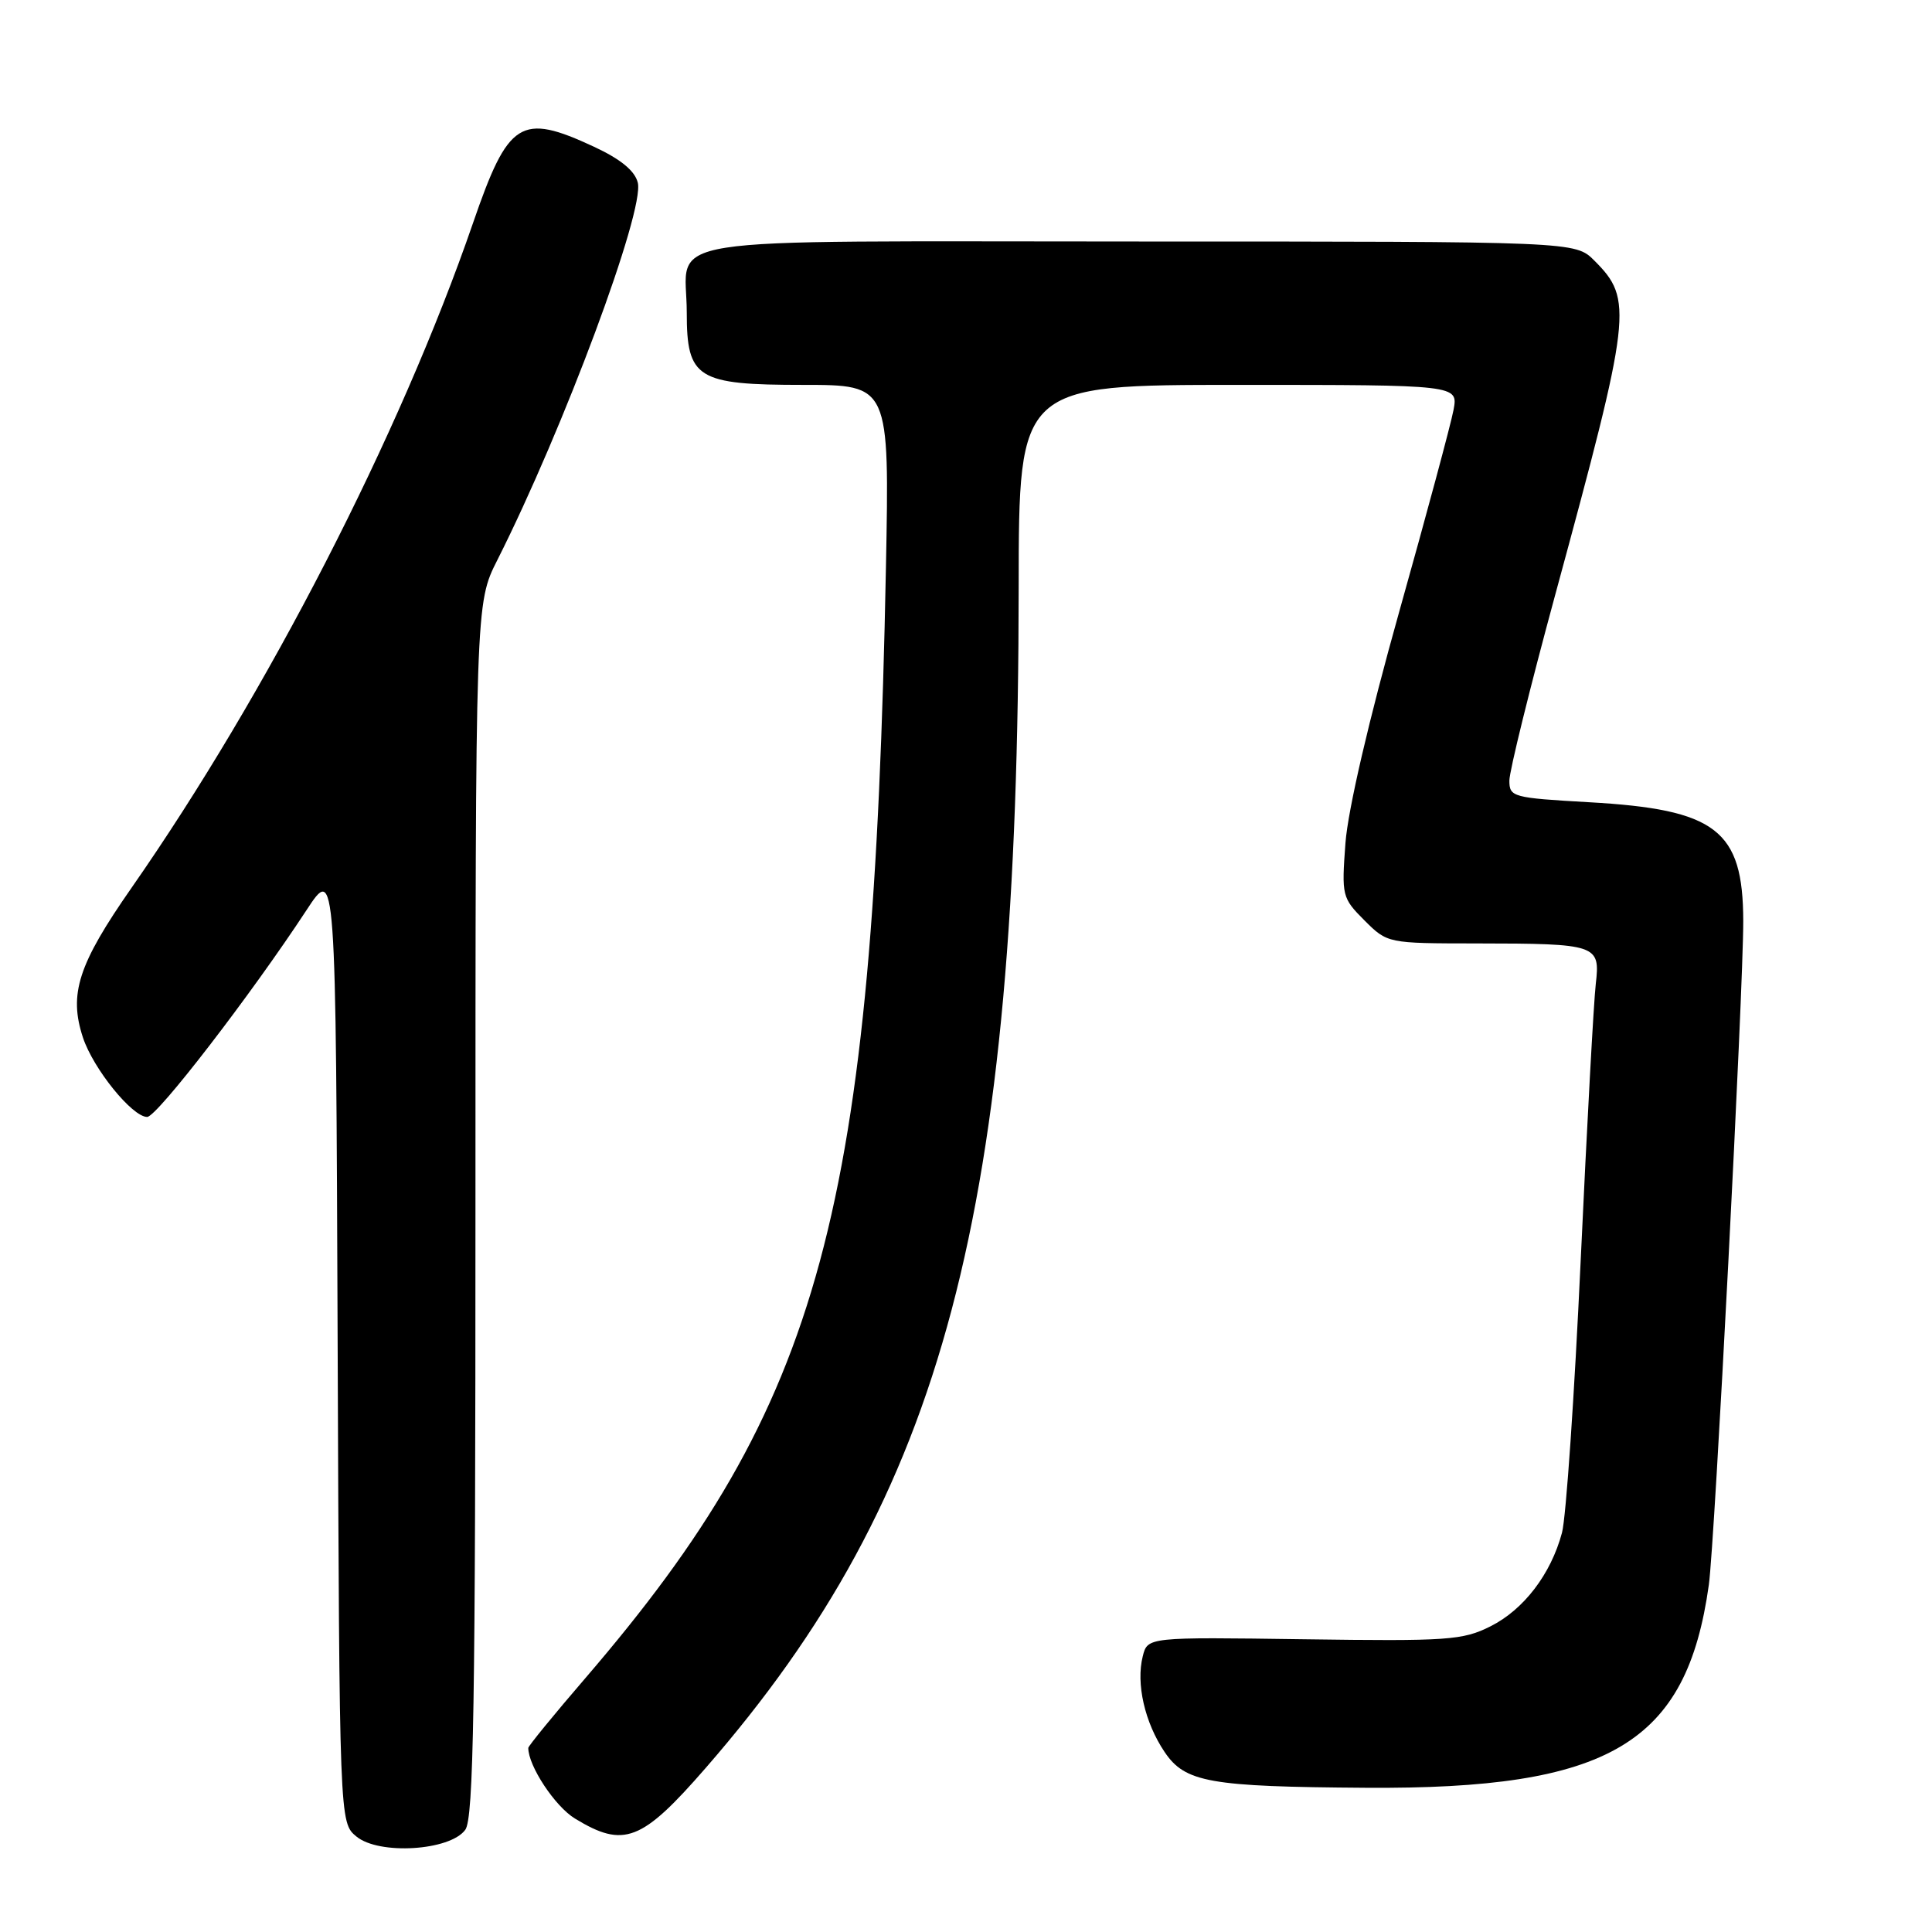 <?xml version="1.0" encoding="UTF-8" standalone="no"?>
<!DOCTYPE svg PUBLIC "-//W3C//DTD SVG 1.1//EN" "http://www.w3.org/Graphics/SVG/1.1/DTD/svg11.dtd" >
<svg xmlns="http://www.w3.org/2000/svg" xmlns:xlink="http://www.w3.org/1999/xlink" version="1.1" viewBox="0 0 256 256">
 <g >
 <path fill="currentColor"
d=" M 61.65 242.46 C 62.76 240.95 63.00 226.15 63.00 160.28 C 63.00 79.94 63.00 79.94 65.90 74.21 C 74.69 56.78 85.44 27.90 84.51 24.20 C 84.12 22.63 82.24 21.09 78.72 19.45 C 68.98 14.92 67.36 15.94 62.66 29.60 C 53.00 57.62 35.41 91.85 17.43 117.64 C 10.36 127.78 9.09 131.70 10.99 137.48 C 12.36 141.62 17.52 148.00 19.50 148.00 C 20.79 148.00 33.23 131.85 40.62 120.59 C 44.50 114.67 44.50 114.67 44.74 178.09 C 44.98 241.50 44.98 241.50 47.23 243.35 C 50.22 245.82 59.62 245.24 61.65 242.46 Z  M 93.52 234.25 C 125.14 197.91 134.94 160.93 134.98 77.75 C 135.00 51.00 135.00 51.00 164.11 51.00 C 193.22 51.00 193.22 51.00 192.60 54.32 C 192.26 56.15 189.02 68.19 185.40 81.07 C 181.39 95.34 178.61 107.31 178.28 111.70 C 177.76 118.70 177.83 118.98 180.79 121.95 C 183.85 125.00 183.85 125.00 195.67 125.01 C 211.65 125.03 212.05 125.17 211.45 130.36 C 211.18 132.64 210.28 149.12 209.45 167.00 C 208.62 184.88 207.51 201.12 206.97 203.10 C 205.50 208.59 201.90 213.29 197.49 215.50 C 193.82 217.34 191.84 217.48 172.78 217.21 C 152.06 216.92 152.06 216.92 151.42 219.47 C 150.51 223.09 151.68 228.23 154.31 232.14 C 157.03 236.18 160.24 236.75 181.00 236.89 C 213.29 237.11 223.49 231.07 226.43 210.00 C 227.21 204.47 231.01 131.03 230.99 122.02 C 230.96 109.97 227.42 107.25 210.56 106.30 C 200.42 105.72 200.00 105.61 200.00 103.43 C 200.00 102.18 202.73 91.11 206.07 78.83 C 216.21 41.53 216.43 39.70 211.26 34.53 C 208.73 32.00 208.73 32.00 150.90 32.00 C 84.88 32.00 91.00 31.04 91.00 41.43 C 91.00 50.16 92.36 51.00 106.43 51.00 C 117.86 51.00 117.86 51.00 117.39 75.25 C 115.72 160.79 108.94 185.85 77.59 222.33 C 73.41 227.18 70.00 231.36 70.00 231.61 C 70.00 234.00 73.54 239.36 76.19 240.97 C 82.67 244.92 85.03 244.01 93.52 234.25 Z "/>
</g>
</svg>